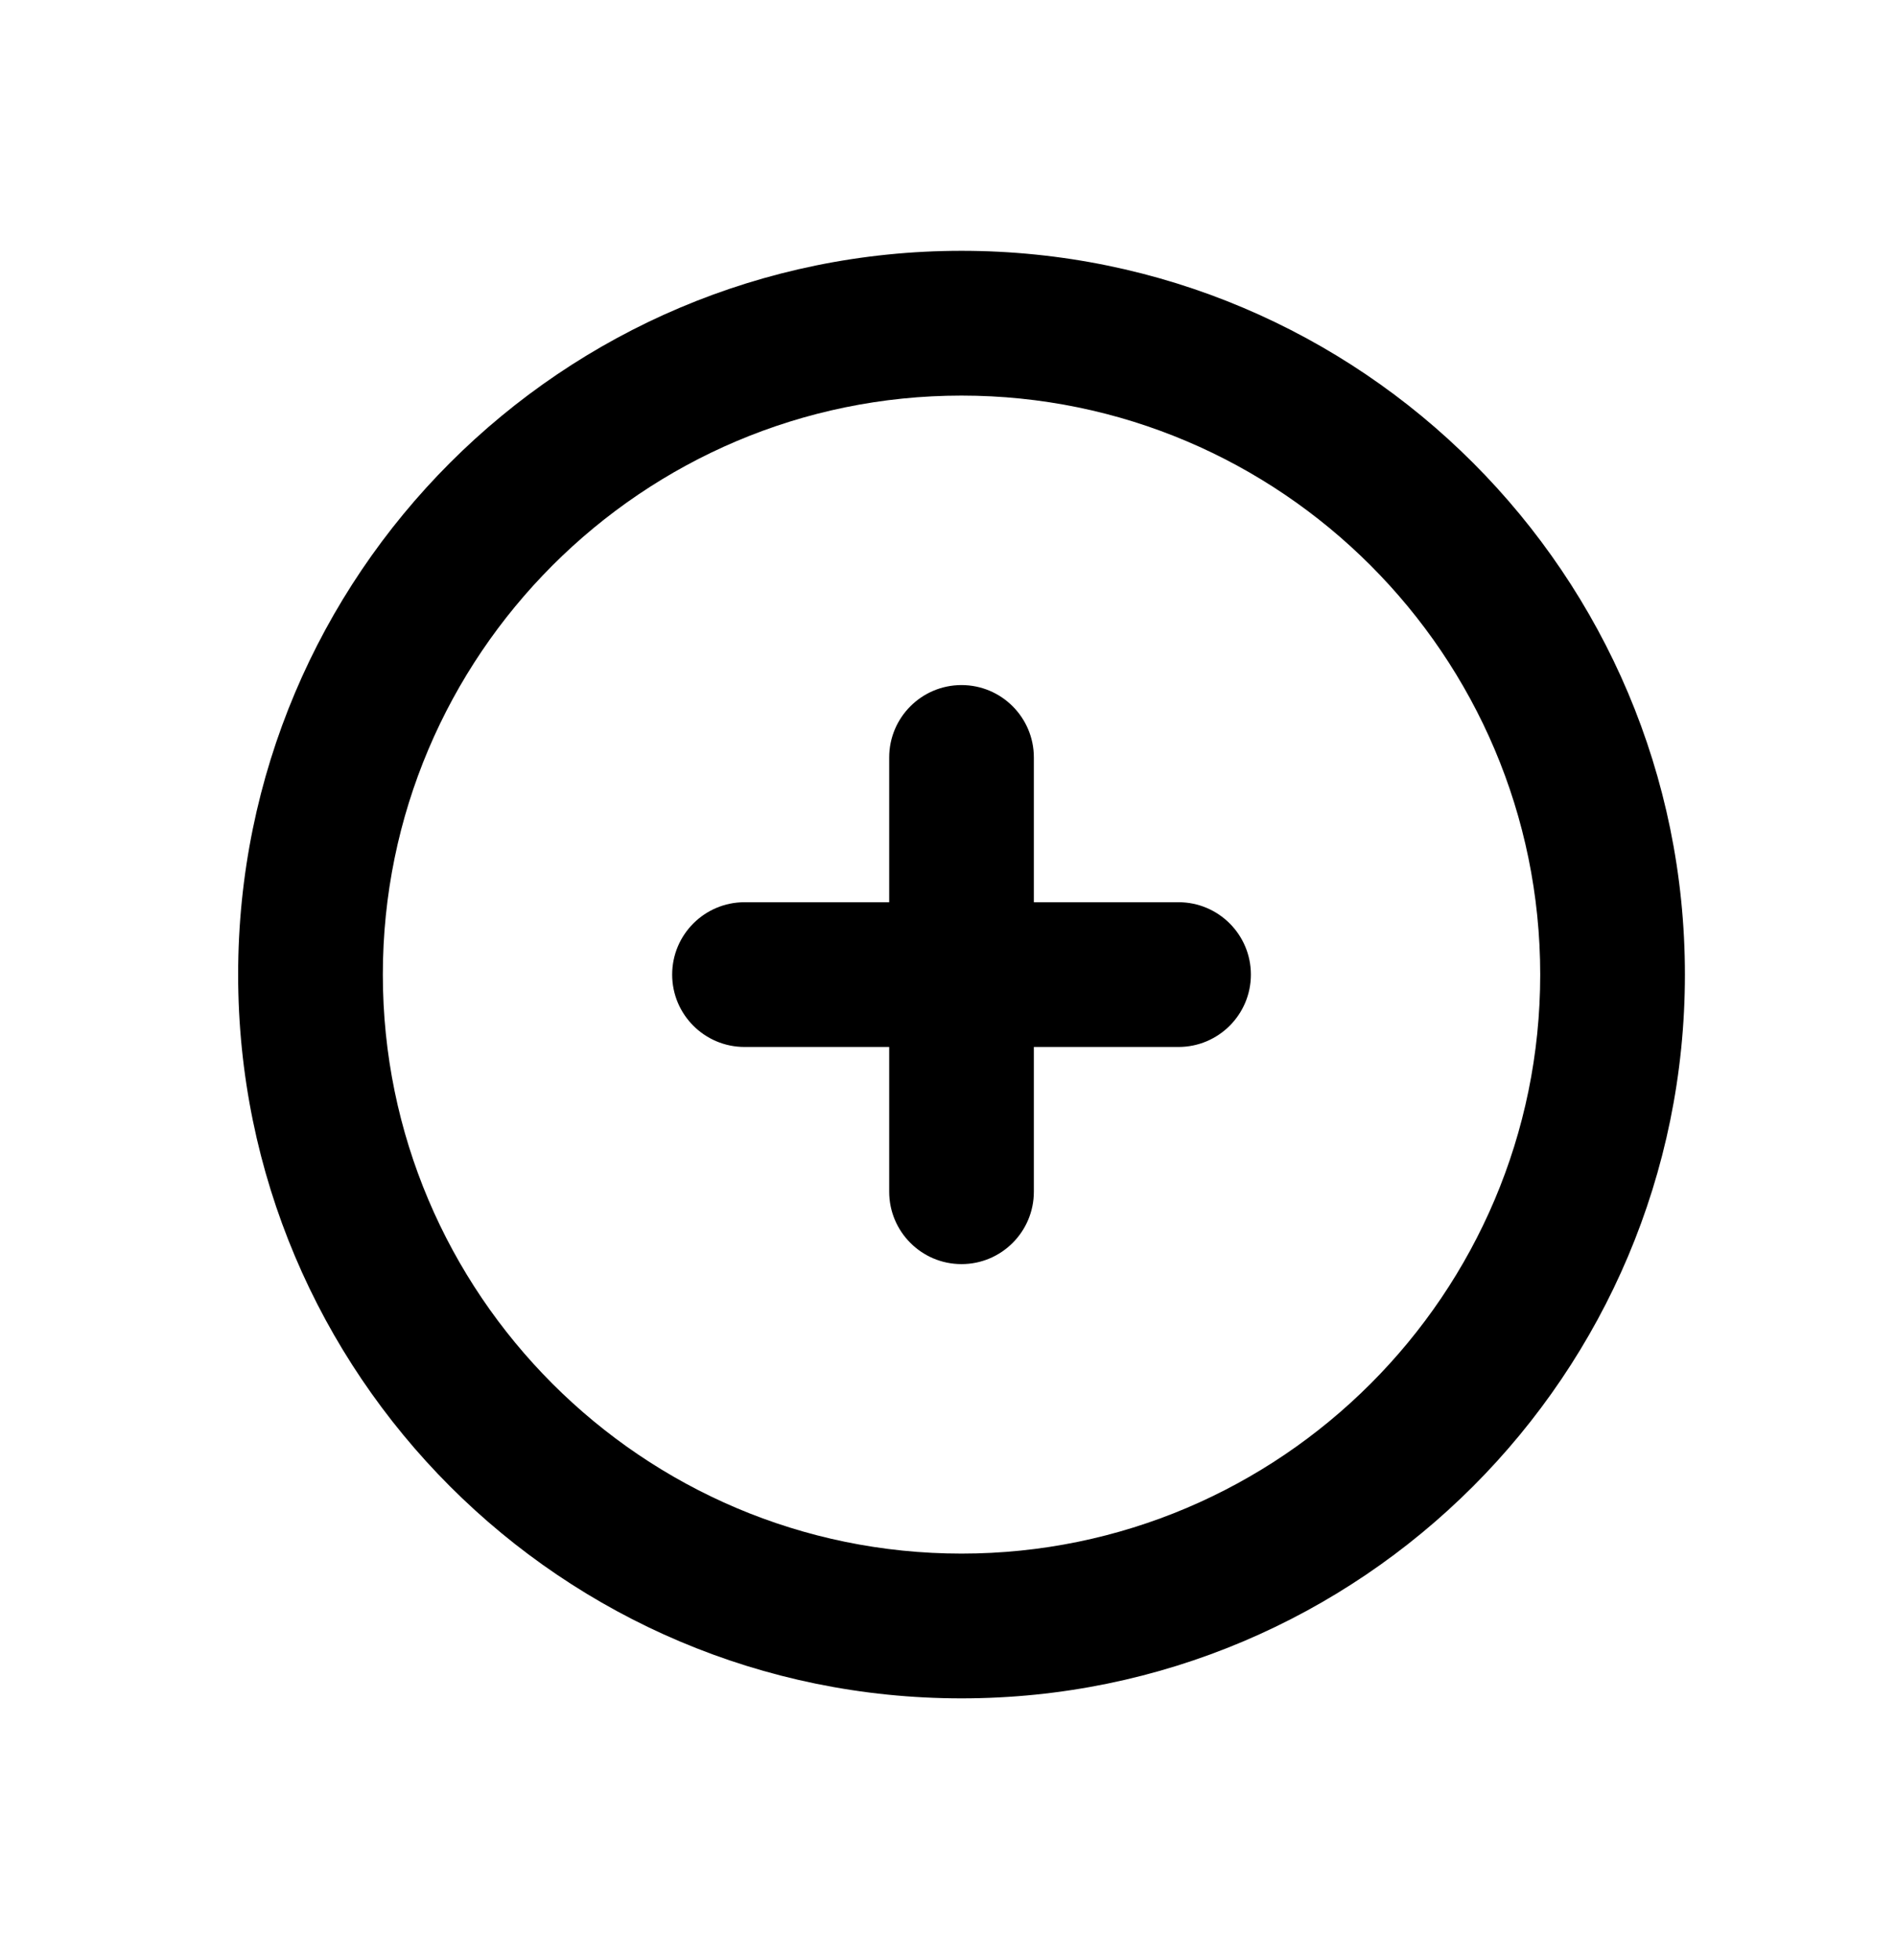 <?xml version="1.0" encoding="UTF-8"?>
<svg width="60px" height="62px" viewBox="0 0 60 62" version="1.1" xmlns="http://www.w3.org/2000/svg" xmlns:xlink="http://www.w3.org/1999/xlink">
    <title>05CE375F-50F8-47B3-8E26-06EB4C0ECDFF</title>
    <defs>
        <path d="M37.657,28.5 C37.657,29.764 36.631,30.789 35.367,30.789 L30.789,30.789 L30.789,35.367 C30.789,36.631 29.764,37.657 28.5,37.657 C27.236,37.657 26.211,36.631 26.211,35.367 L26.211,30.789 L21.633,30.789 C20.369,30.789 19.343,29.764 19.343,28.5 C19.343,27.236 20.369,26.211 21.633,26.211 L26.211,26.211 L26.211,21.633 C26.211,20.369 27.236,19.343 28.5,19.343 C29.764,19.343 30.789,20.369 30.789,21.633 L30.789,26.211 L35.367,26.211 C36.631,26.211 37.657,27.236 37.657,28.5 M28.5,46.813 C18.403,46.813 10.187,38.597 10.187,28.5 C10.187,18.403 18.403,10.187 28.5,10.187 C38.597,10.187 46.813,18.403 46.813,28.5 C46.813,38.597 38.597,46.813 28.5,46.813 M28.5,5.608 C15.857,5.608 5.608,15.857 5.608,28.5 C5.608,41.143 15.857,51.392 28.5,51.392 C41.143,51.392 51.392,41.143 51.392,28.5 C51.392,15.857 41.143,5.608 28.5,5.608" id="path-1"></path>
    </defs>
    <g id="Styleguide" stroke="none" stroke-width="1" fill="none" fill-rule="evenodd">
        <g id="STYLEGUIDE:-Basics" transform="translate(-140, -5439)">
            <g id="ICONS" transform="translate(0, 2817.952)">
                <g id="ICONS-SELECTED" transform="translate(70.964, 2513.494)">
                    <g id="Group" transform="translate(0, 109.651)">
                        <g id="ic-add" transform="translate(70.964, 0.228)">
                            <rect id="Rectangle" x="0" y="0" width="57" height="57"></rect>
                            <mask id="mask-2" fill="white">
                                <use xlink:href="#path-1"></use>
                            </mask>
                            <use id="Icon/20px/plus_circle-[#1427]" fill="#000000" xlink:href="#path-1"></use>
                        </g>
                    </g>
                </g>
            </g>
        </g>
    </g>
</svg>